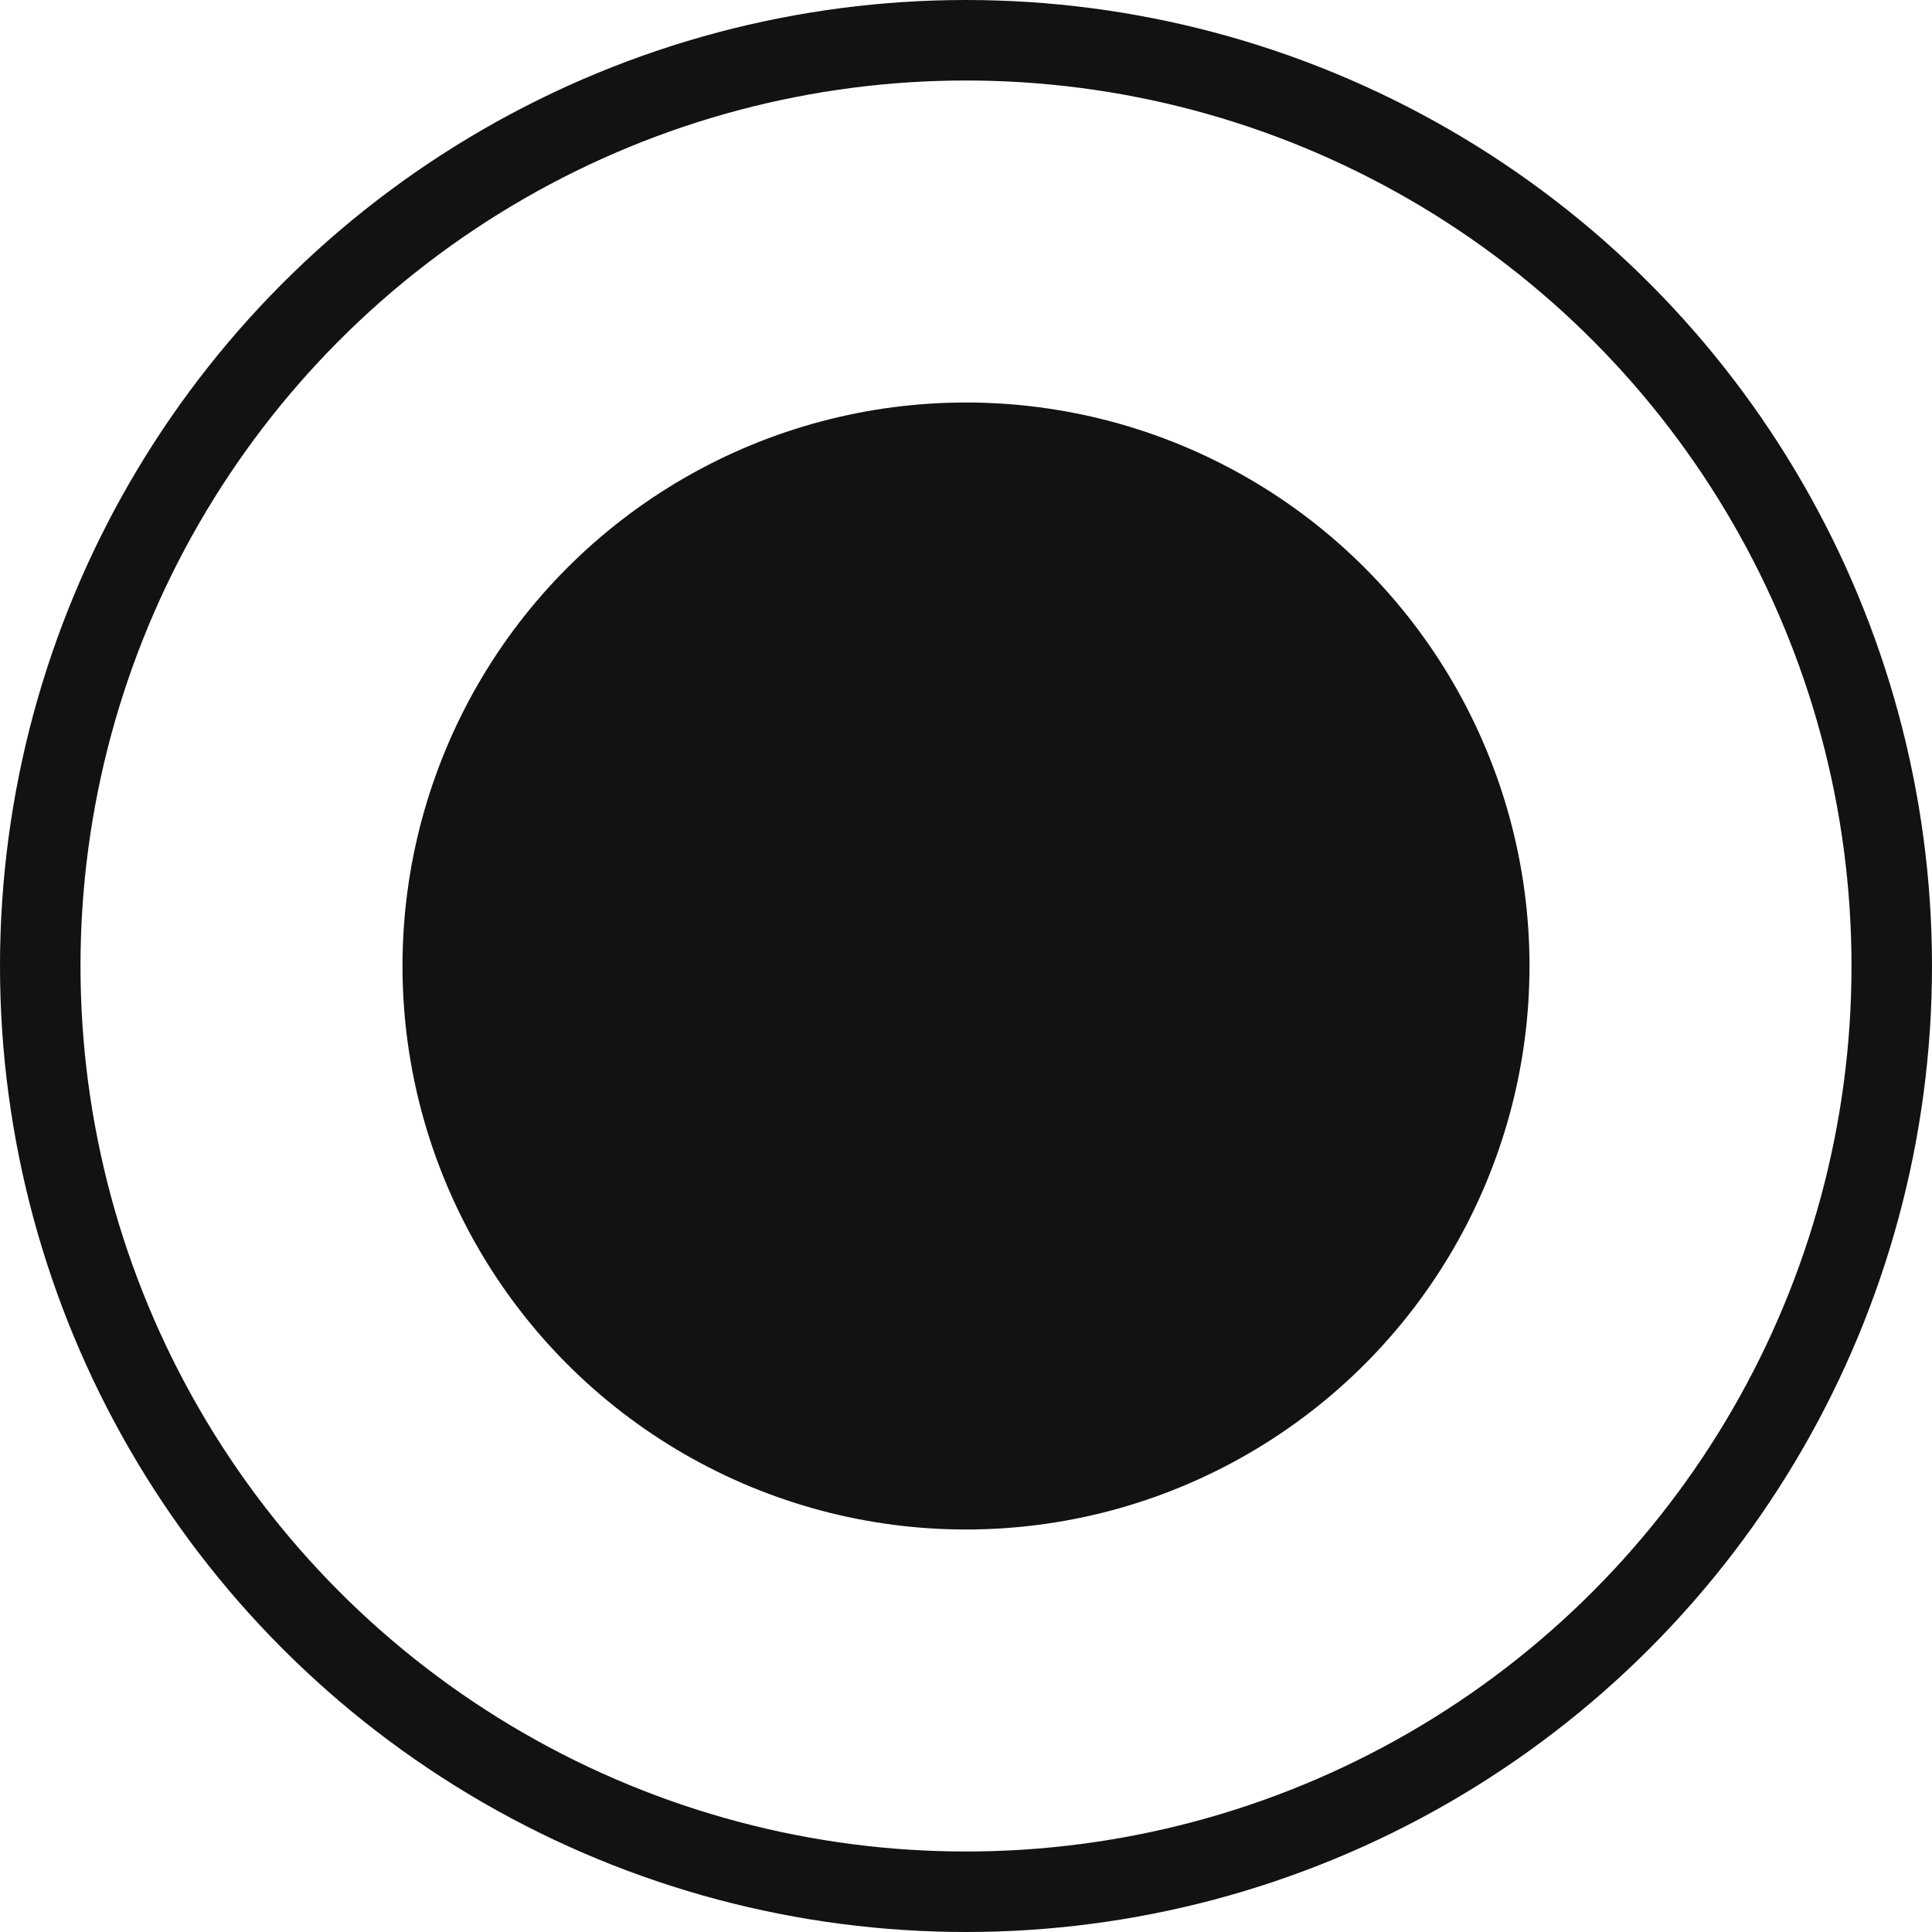 <svg width="24" height="24" viewBox="0 0 24 24" fill="none" xmlns="http://www.w3.org/2000/svg">
<circle cx="12" cy="12" r="11.5" stroke="#121212"/>
<circle cx="12" cy="12" r="7" fill="#121212"/>
</svg>
